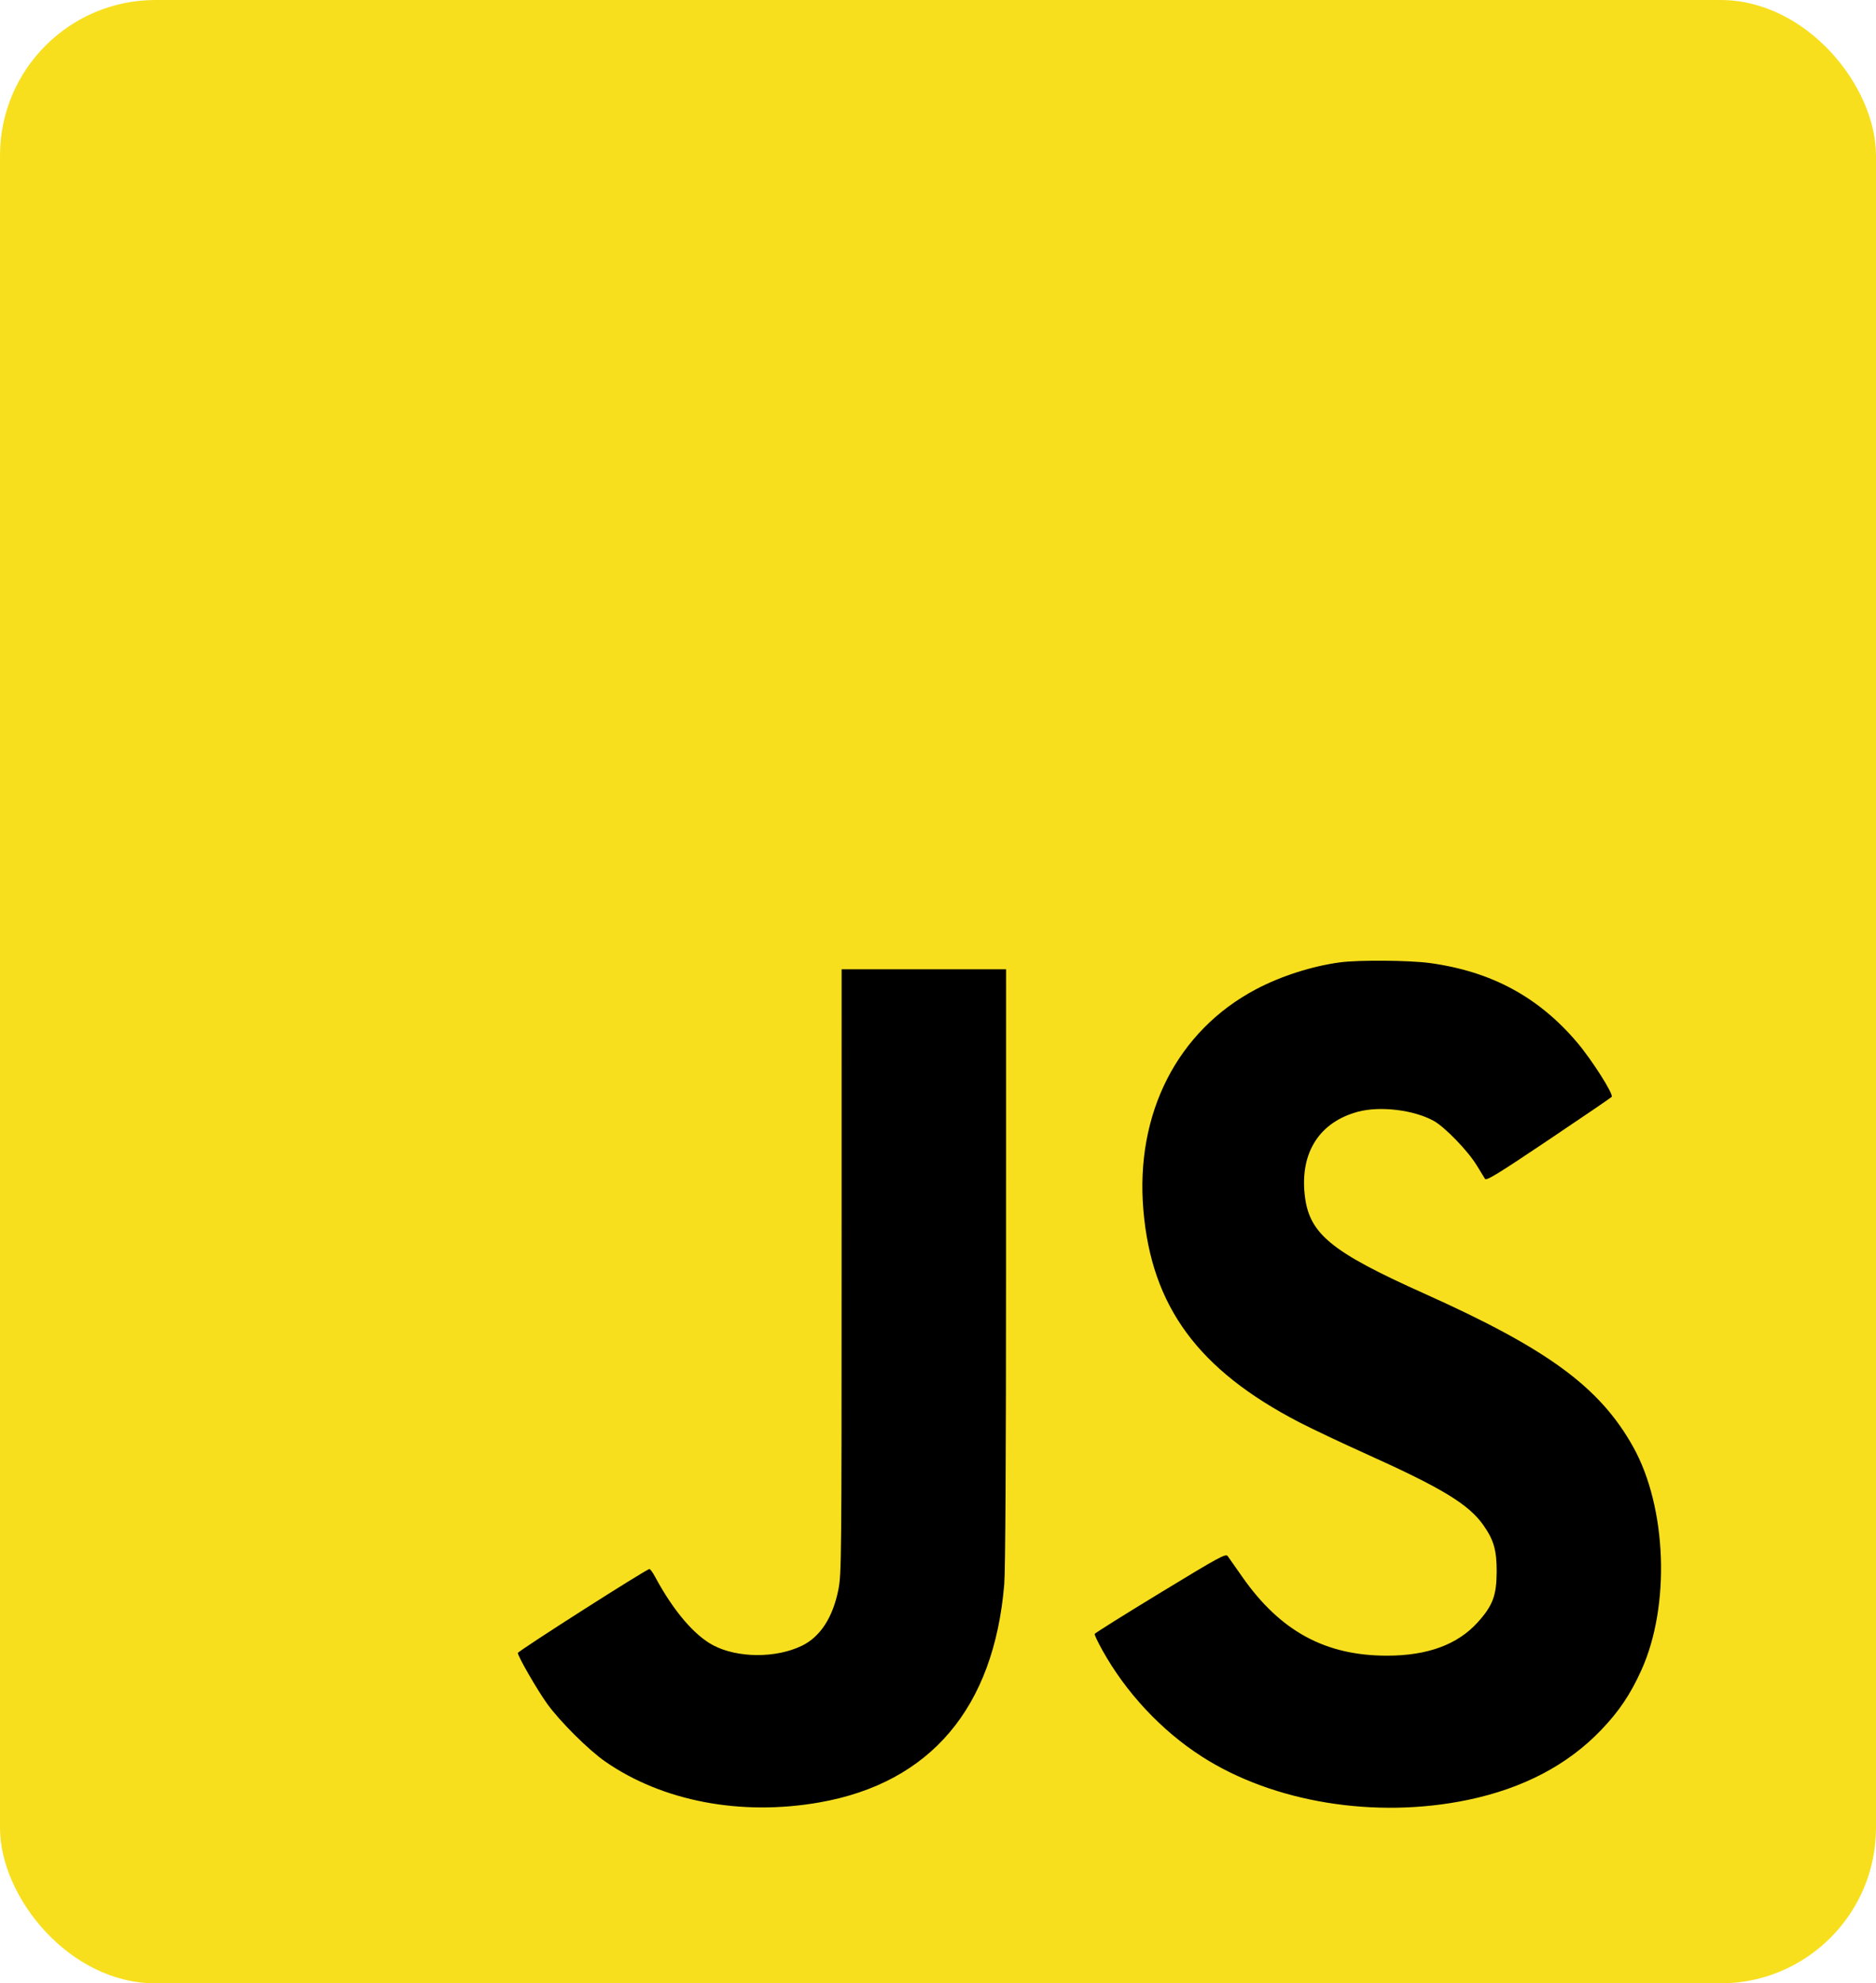<svg width="193" height="204" viewBox="0 0 193 204" fill="none" xmlns="http://www.w3.org/2000/svg">
<rect width="193" height="204" rx="16" fill="#F7DF1E"/>
<path fill-rule="evenodd" clip-rule="evenodd" d="M137.857 98.985C134.992 99.369 131.781 100.396 129.225 101.746C121.126 106.023 116.784 114.527 117.628 124.463C118.471 134.381 123.259 140.897 133.672 146.291C134.967 146.962 138.067 148.429 140.56 149.551C148.363 153.063 151.088 154.718 152.603 156.866C153.676 158.387 153.984 159.459 153.975 161.654C153.966 164.102 153.573 165.152 152.021 166.868C149.954 169.155 146.872 170.29 142.72 170.295C136.357 170.303 131.721 167.785 127.811 162.2C127.11 161.2 126.435 160.237 126.311 160.062C126.105 159.771 125.517 160.089 119.376 163.824C115.686 166.068 112.644 167.974 112.617 168.059C112.589 168.145 112.941 168.888 113.397 169.71C115.826 174.089 119.488 178.006 123.648 180.675C131.012 185.401 141.529 187.109 151.034 185.124C156.692 183.942 161.284 181.533 164.717 177.946C166.571 176.009 167.716 174.307 168.855 171.799C171.858 165.186 171.489 155.043 168.021 148.826C164.594 142.685 159.251 138.76 146.577 133.074C136.821 128.698 134.635 126.881 134.218 122.806C133.776 118.498 135.768 115.418 139.683 114.354C141.961 113.735 145.451 114.153 147.506 115.292C148.642 115.921 151.003 118.359 151.906 119.835C152.284 120.453 152.672 121.085 152.768 121.24C152.914 121.475 153.976 120.827 159.286 117.264C162.776 114.922 165.71 112.923 165.808 112.821C166.038 112.581 163.772 109.013 162.247 107.215C158.287 102.546 153.436 99.927 147.135 99.059C145.014 98.766 139.799 98.725 137.857 98.985ZM86.583 130.767C86.581 160.374 86.565 161.914 86.255 163.481C85.685 166.363 84.387 168.362 82.489 169.279C79.815 170.571 75.882 170.549 73.375 169.229C71.408 168.193 69.247 165.644 67.379 162.156C67.152 161.732 66.897 161.384 66.812 161.383C66.515 161.38 53.276 169.826 53.276 170.018C53.276 170.368 55.28 173.841 56.29 175.241C57.608 177.069 60.541 179.986 62.261 181.182C68.143 185.27 76.232 186.811 84.318 185.385C95.731 183.373 102.263 175.652 103.317 162.928C103.433 161.53 103.499 149.763 103.5 130.221L103.502 99.697H95.043H86.585L86.583 130.767Z" fill="black"/>
</svg>
